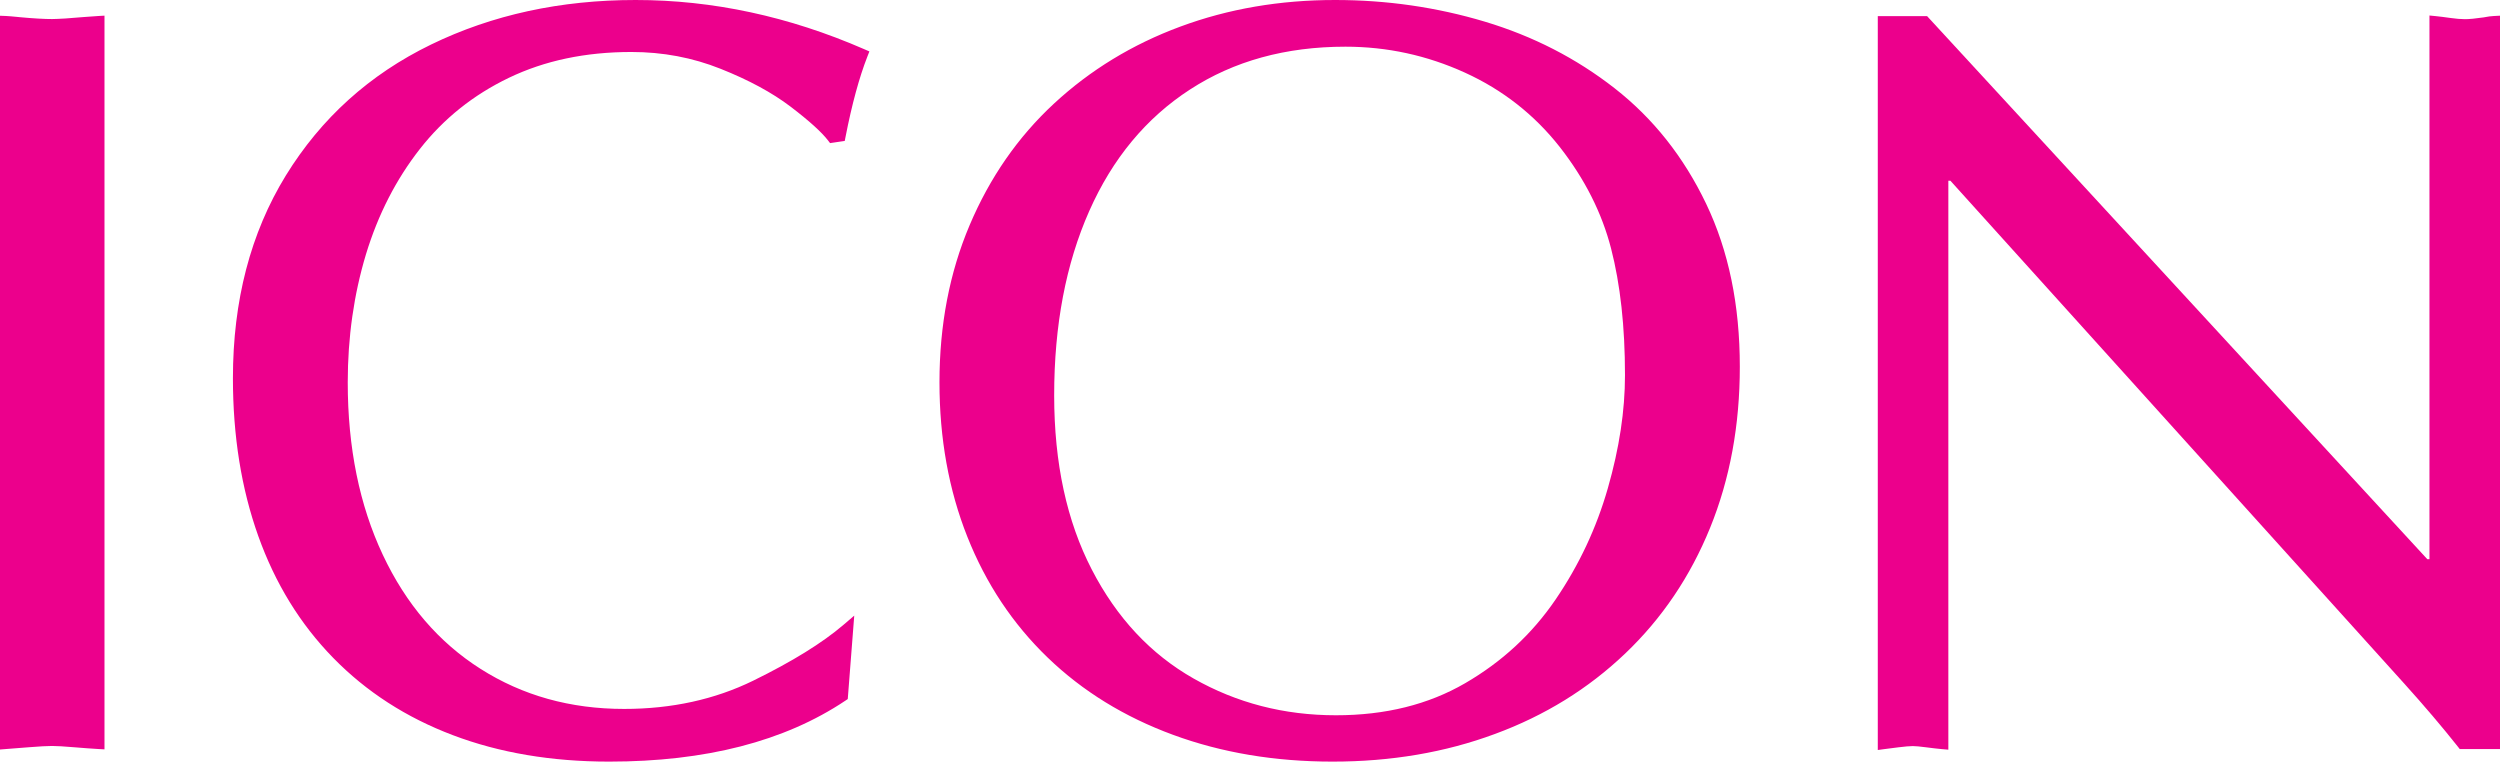 <svg width="166" height="51" viewBox="0 0 166 51" fill="none" xmlns="http://www.w3.org/2000/svg">
<path d="M0.39 49.345L0.39 1.453C0.585 1.46 0.889 1.492 1.294 1.531C1.699 1.57 2.105 1.601 2.502 1.624C2.9 1.648 3.219 1.656 3.461 1.656C3.664 1.656 3.968 1.64 4.373 1.617C4.779 1.585 5.176 1.554 5.558 1.523C5.948 1.492 6.275 1.468 6.548 1.453L6.548 49.345C6.135 49.322 5.605 49.283 4.942 49.228C4.28 49.173 3.789 49.142 3.453 49.142C3.11 49.142 2.588 49.173 1.886 49.228C1.185 49.283 0.686 49.322 0.39 49.345Z" fill="#EC008C"/>
<path fill-rule="evenodd" clip-rule="evenodd" d="M6.938 1.039L6.938 49.758L6.526 49.735C6.108 49.711 5.574 49.672 4.91 49.617C4.247 49.562 3.771 49.532 3.453 49.532C3.127 49.532 2.619 49.562 1.917 49.617C1.215 49.672 0.716 49.711 0.42 49.734L0 49.768L0 1.046L0.405 1.062C0.586 1.07 0.849 1.095 1.172 1.126C1.224 1.131 1.277 1.137 1.331 1.142C1.732 1.18 2.132 1.211 2.525 1.234C2.916 1.257 3.228 1.265 3.461 1.265C3.65 1.265 3.941 1.25 4.347 1.227C4.751 1.196 5.147 1.165 5.527 1.134C5.918 1.102 6.249 1.078 6.526 1.063L6.938 1.039ZM0.78 1.873L0.78 48.923C1.06 48.901 1.419 48.873 1.856 48.839C2.557 48.784 3.093 48.752 3.453 48.752C3.807 48.752 4.312 48.784 4.974 48.839C5.432 48.877 5.825 48.907 6.159 48.929L6.159 1.869C5.986 1.881 5.797 1.895 5.59 1.912C5.207 1.943 4.809 1.974 4.403 2.006L4.396 2.006C3.994 2.03 3.677 2.046 3.461 2.046C3.211 2.046 2.884 2.038 2.479 2.014C2.077 1.99 1.667 1.959 1.257 1.919C1.201 1.914 1.148 1.909 1.096 1.904C0.979 1.892 0.874 1.882 0.78 1.873Z" fill="#EC008C"/>
<path d="M56.261 41.786L55.918 46.198C51.95 48.853 46.789 50.181 40.452 50.181C36.663 50.181 33.248 49.603 30.2 48.447C27.152 47.291 24.556 45.612 22.405 43.41C20.253 41.208 18.624 38.561 17.517 35.461C16.41 32.361 15.856 28.909 15.856 25.114C15.856 20.03 17.01 15.61 19.31 11.862C21.617 8.114 24.775 5.263 28.789 3.311C32.804 1.359 37.279 0.39 42.206 0.39C47.273 0.39 52.278 1.468 57.228 3.623C56.682 5.021 56.191 6.817 55.762 9.012L55.287 9.082C54.842 8.504 53.993 7.731 52.73 6.77C51.467 5.81 49.884 4.959 47.982 4.201C46.08 3.444 44.061 3.061 41.925 3.061C38.815 3.061 36.055 3.647 33.63 4.81C31.206 5.974 29.187 7.59 27.573 9.652C25.96 11.713 24.744 14.087 23.925 16.782C23.114 19.476 22.701 22.349 22.701 25.387C22.701 29.776 23.488 33.649 25.063 36.999C26.638 40.349 28.852 42.934 31.705 44.746C34.558 46.557 37.801 47.463 41.442 47.463C44.661 47.463 47.577 46.823 50.181 45.55C52.792 44.269 54.819 43.02 56.261 41.786Z" fill="#EC008C"/>
<path fill-rule="evenodd" clip-rule="evenodd" d="M42.205 0.781C37.33 0.781 32.915 1.739 28.959 3.662C25.01 5.583 21.909 8.382 19.641 12.067C17.385 15.744 16.245 20.091 16.245 25.114C16.245 28.871 16.793 32.277 17.883 35.329C18.972 38.38 20.573 40.978 22.683 43.137C24.792 45.297 27.339 46.945 30.337 48.082C33.335 49.218 36.702 49.79 40.451 49.79C46.652 49.79 51.678 48.509 55.544 45.978L55.801 42.658C54.399 43.731 52.579 44.808 50.351 45.901C47.689 47.202 44.713 47.854 41.441 47.854C37.732 47.854 34.416 46.93 31.495 45.075C28.574 43.22 26.313 40.576 24.71 37.165C23.106 33.755 22.31 29.823 22.31 25.387C22.31 22.314 22.729 19.402 23.551 16.669L23.551 16.668C24.383 13.931 25.62 11.513 27.266 9.411C28.917 7.301 30.984 5.647 33.461 4.458C35.945 3.266 38.764 2.671 41.924 2.671C44.108 2.671 46.176 3.062 48.125 3.838C50.05 4.605 51.666 5.472 52.965 6.459C54.103 7.325 54.933 8.058 55.436 8.648C55.819 6.745 56.251 5.139 56.73 3.835C51.937 1.797 47.099 0.781 42.205 0.781ZM28.618 2.96C32.692 0.979 37.226 0 42.205 0C47.329 0 52.386 1.09 57.382 3.265L57.727 3.415L57.59 3.766C57.056 5.134 56.57 6.906 56.144 9.087L56.091 9.358L55.117 9.502L54.977 9.32C54.566 8.786 53.752 8.039 52.493 7.081C51.266 6.148 49.717 5.312 47.837 4.564C45.983 3.825 44.013 3.452 41.924 3.452C38.863 3.452 36.163 4.028 33.798 5.162C31.426 6.301 29.455 7.88 27.879 9.893C26.297 11.914 25.103 14.244 24.297 16.895C23.498 19.55 23.09 22.385 23.09 25.387C23.09 29.729 23.869 33.544 25.415 36.833C26.961 40.123 29.128 42.648 31.913 44.416C34.699 46.185 37.868 47.073 41.441 47.073C44.608 47.073 47.464 46.443 50.009 45.199C52.605 43.926 54.6 42.693 56.007 41.489L56.722 40.878L56.291 46.417L56.134 46.523C52.084 49.233 46.841 50.571 40.451 50.571C36.622 50.571 33.16 49.987 30.062 48.812C26.963 47.638 24.319 45.928 22.125 43.683C19.932 41.438 18.274 38.742 17.149 35.592C16.025 32.444 15.466 28.947 15.466 25.114C15.466 19.969 16.634 15.476 18.977 11.658C21.324 7.845 24.538 4.944 28.618 2.96Z" fill="#EC008C"/>
<path d="M88.488 50.181C84.684 50.181 81.199 49.595 78.019 48.424C74.838 47.252 72.11 45.573 69.833 43.379C67.557 41.185 65.811 38.561 64.595 35.5C63.379 32.439 62.77 29.065 62.77 25.387C62.77 21.639 63.425 18.211 64.743 15.103C66.06 11.995 67.892 9.347 70.254 7.161C72.616 4.974 75.368 3.295 78.51 2.132C81.651 0.968 85.027 0.39 88.652 0.39C92.051 0.39 95.333 0.867 98.482 1.812C101.632 2.757 104.461 4.209 106.972 6.169C109.482 8.129 111.47 10.636 112.935 13.697C114.401 16.758 115.134 20.303 115.134 24.349C115.134 28.191 114.487 31.704 113.193 34.891C111.899 38.077 110.051 40.818 107.642 43.114C105.233 45.409 102.396 47.166 99.129 48.369C95.871 49.579 92.324 50.181 88.488 50.181ZM108.289 24.911C108.289 21.662 107.977 18.828 107.354 16.407C106.73 13.986 105.568 11.682 103.869 9.511C102.146 7.325 100.002 5.638 97.43 4.467C94.857 3.295 92.16 2.71 89.338 2.71C85.3 2.71 81.784 3.678 78.806 5.615C75.82 7.551 73.544 10.3 71.969 13.853C70.395 17.406 69.607 21.545 69.607 26.254C69.607 30.814 70.457 34.727 72.149 37.999C73.84 41.271 76.148 43.738 79.063 45.394C81.979 47.049 85.191 47.885 88.707 47.885C92.051 47.885 94.974 47.159 97.477 45.706C99.979 44.254 102.021 42.364 103.612 40.029C105.202 37.694 106.371 35.195 107.135 32.525C107.907 29.838 108.289 27.308 108.289 24.911Z" fill="#EC008C"/>
<path fill-rule="evenodd" clip-rule="evenodd" d="M88.652 0.781C85.069 0.781 81.74 1.352 78.645 2.498C75.55 3.645 72.842 5.297 70.519 7.448C68.2 9.594 66.399 12.195 65.102 15.255C63.807 18.31 63.16 21.685 63.16 25.387C63.16 29.021 63.761 32.345 64.957 35.355C66.153 38.367 67.869 40.944 70.104 43.098C72.338 45.252 75.019 46.903 78.153 48.057C81.286 49.211 84.725 49.79 88.488 49.79C92.283 49.79 95.783 49.196 98.994 48.003L98.995 48.002C102.213 46.818 105.005 45.088 107.374 42.831C109.741 40.575 111.558 37.88 112.832 34.743C114.105 31.609 114.744 28.146 114.744 24.349C114.744 20.351 114.02 16.865 112.584 13.866C111.143 10.856 109.192 8.398 106.732 6.477C104.261 4.548 101.475 3.117 98.371 2.186C95.258 1.252 92.014 0.781 88.652 0.781ZM78.375 1.766C81.563 0.585 84.985 0 88.652 0C92.088 0 95.407 0.482 98.594 1.438C101.788 2.396 104.662 3.87 107.211 5.861C109.772 7.861 111.797 10.416 113.287 13.528C114.782 16.651 115.524 20.256 115.524 24.349C115.524 28.235 114.869 31.8 113.554 35.038C112.24 38.273 110.361 41.061 107.911 43.396C105.462 45.73 102.578 47.515 99.264 48.735C95.958 49.963 92.365 50.571 88.488 50.571C84.644 50.571 81.113 49.979 77.884 48.79C74.657 47.602 71.881 45.895 69.563 43.66C67.245 41.426 65.469 38.755 64.233 35.644C62.996 32.532 62.381 29.109 62.381 25.387C62.381 21.592 63.044 18.112 64.384 14.95C65.722 11.794 67.585 9.1 69.99 6.874C72.391 4.652 75.187 2.946 78.375 1.766ZM78.594 5.287C81.644 3.304 85.236 2.319 89.338 2.319C92.216 2.319 94.968 2.917 97.591 4.111C100.22 5.308 102.414 7.034 104.175 9.269L104.176 9.27C105.905 11.48 107.093 13.831 107.731 16.309C108.365 18.77 108.679 21.639 108.679 24.911C108.679 27.35 108.29 29.917 107.51 32.633C106.735 35.343 105.547 37.88 103.934 40.249C102.31 42.633 100.224 44.563 97.672 46.044C95.102 47.536 92.109 48.275 88.707 48.275C85.126 48.275 81.848 47.424 78.871 45.733C75.884 44.037 73.525 41.511 71.803 38.178C70.076 34.839 69.218 30.863 69.218 26.254C69.218 21.502 70.012 17.307 71.613 13.695C73.216 10.079 75.539 7.269 78.594 5.287ZM89.338 3.1C85.365 3.1 81.925 4.052 79.019 5.942L79.018 5.942C76.102 7.834 73.873 10.521 72.326 14.012C70.777 17.505 69.997 21.588 69.997 26.254C69.997 30.766 70.838 34.614 72.495 37.819C74.155 41.031 76.412 43.44 79.256 45.054C82.11 46.675 85.255 47.494 88.707 47.494C91.993 47.494 94.847 46.781 97.281 45.368C99.735 43.944 101.733 42.094 103.29 39.809C104.857 37.508 106.008 35.047 106.761 32.417L106.761 32.416C107.524 29.76 107.899 27.266 107.899 24.911C107.899 21.686 107.59 18.885 106.976 16.504C106.367 14.141 105.232 11.885 103.563 9.753C101.879 7.615 99.785 5.968 97.269 4.822C94.747 3.674 92.104 3.1 89.338 3.1Z" fill="#EC008C"/>
<path d="M165.61 1.453V49.345H163.513C162.477 48.033 161.268 46.612 159.881 45.074L129.68 11.612H128.979V49.353C128.714 49.33 128.379 49.291 127.958 49.236C127.537 49.181 127.225 49.15 127.014 49.15C126.773 49.15 126.437 49.181 125.993 49.236C125.549 49.291 125.245 49.33 125.073 49.353V1.46L127.786 1.46L161.003 37.523H161.705V1.46C162.024 1.492 162.352 1.539 162.695 1.585C163.038 1.632 163.358 1.663 163.669 1.663C163.802 1.663 163.997 1.656 164.238 1.632C164.48 1.609 164.73 1.578 164.987 1.539C165.244 1.484 165.455 1.46 165.61 1.453Z" fill="#EC008C"/>
<path fill-rule="evenodd" clip-rule="evenodd" d="M161.316 1.03L161.744 1.072C162.031 1.1 162.323 1.14 162.618 1.181C162.662 1.186 162.705 1.192 162.749 1.198C163.084 1.244 163.384 1.273 163.67 1.273C163.789 1.273 163.971 1.266 164.202 1.243C164.433 1.221 164.672 1.191 164.918 1.154C165.191 1.097 165.418 1.071 165.592 1.063L166.001 1.042V49.736H163.326L163.209 49.587C162.178 48.284 160.976 46.869 159.593 45.336C159.593 45.336 159.593 45.336 159.593 45.336L129.508 12.002H129.37V49.779L128.946 49.742C128.673 49.718 128.331 49.678 127.909 49.623C127.486 49.568 127.198 49.54 127.015 49.54C126.8 49.54 126.486 49.569 126.042 49.623C125.598 49.678 125.296 49.717 125.127 49.74L124.685 49.8V1.07L127.958 1.07L161.175 37.132H161.316V1.03ZM165.222 1.891C165.173 1.899 165.122 1.909 165.069 1.92L165.058 1.923L165.046 1.924C164.783 1.964 164.526 1.997 164.277 2.021C164.024 2.045 163.817 2.054 163.67 2.054C163.334 2.054 162.994 2.02 162.643 1.972C162.599 1.966 162.555 1.96 162.511 1.954C162.369 1.934 162.231 1.915 162.096 1.898V37.913H160.834L127.617 1.851L125.464 1.851V48.908C125.601 48.891 125.762 48.871 125.947 48.848C126.391 48.794 126.748 48.76 127.015 48.76C127.254 48.76 127.589 48.794 128.009 48.849C128.226 48.877 128.419 48.901 128.59 48.92V11.222H129.855L160.171 44.812C161.511 46.298 162.686 47.676 163.703 48.955H165.222V1.891Z" fill="#EC008C"/>
</svg>
